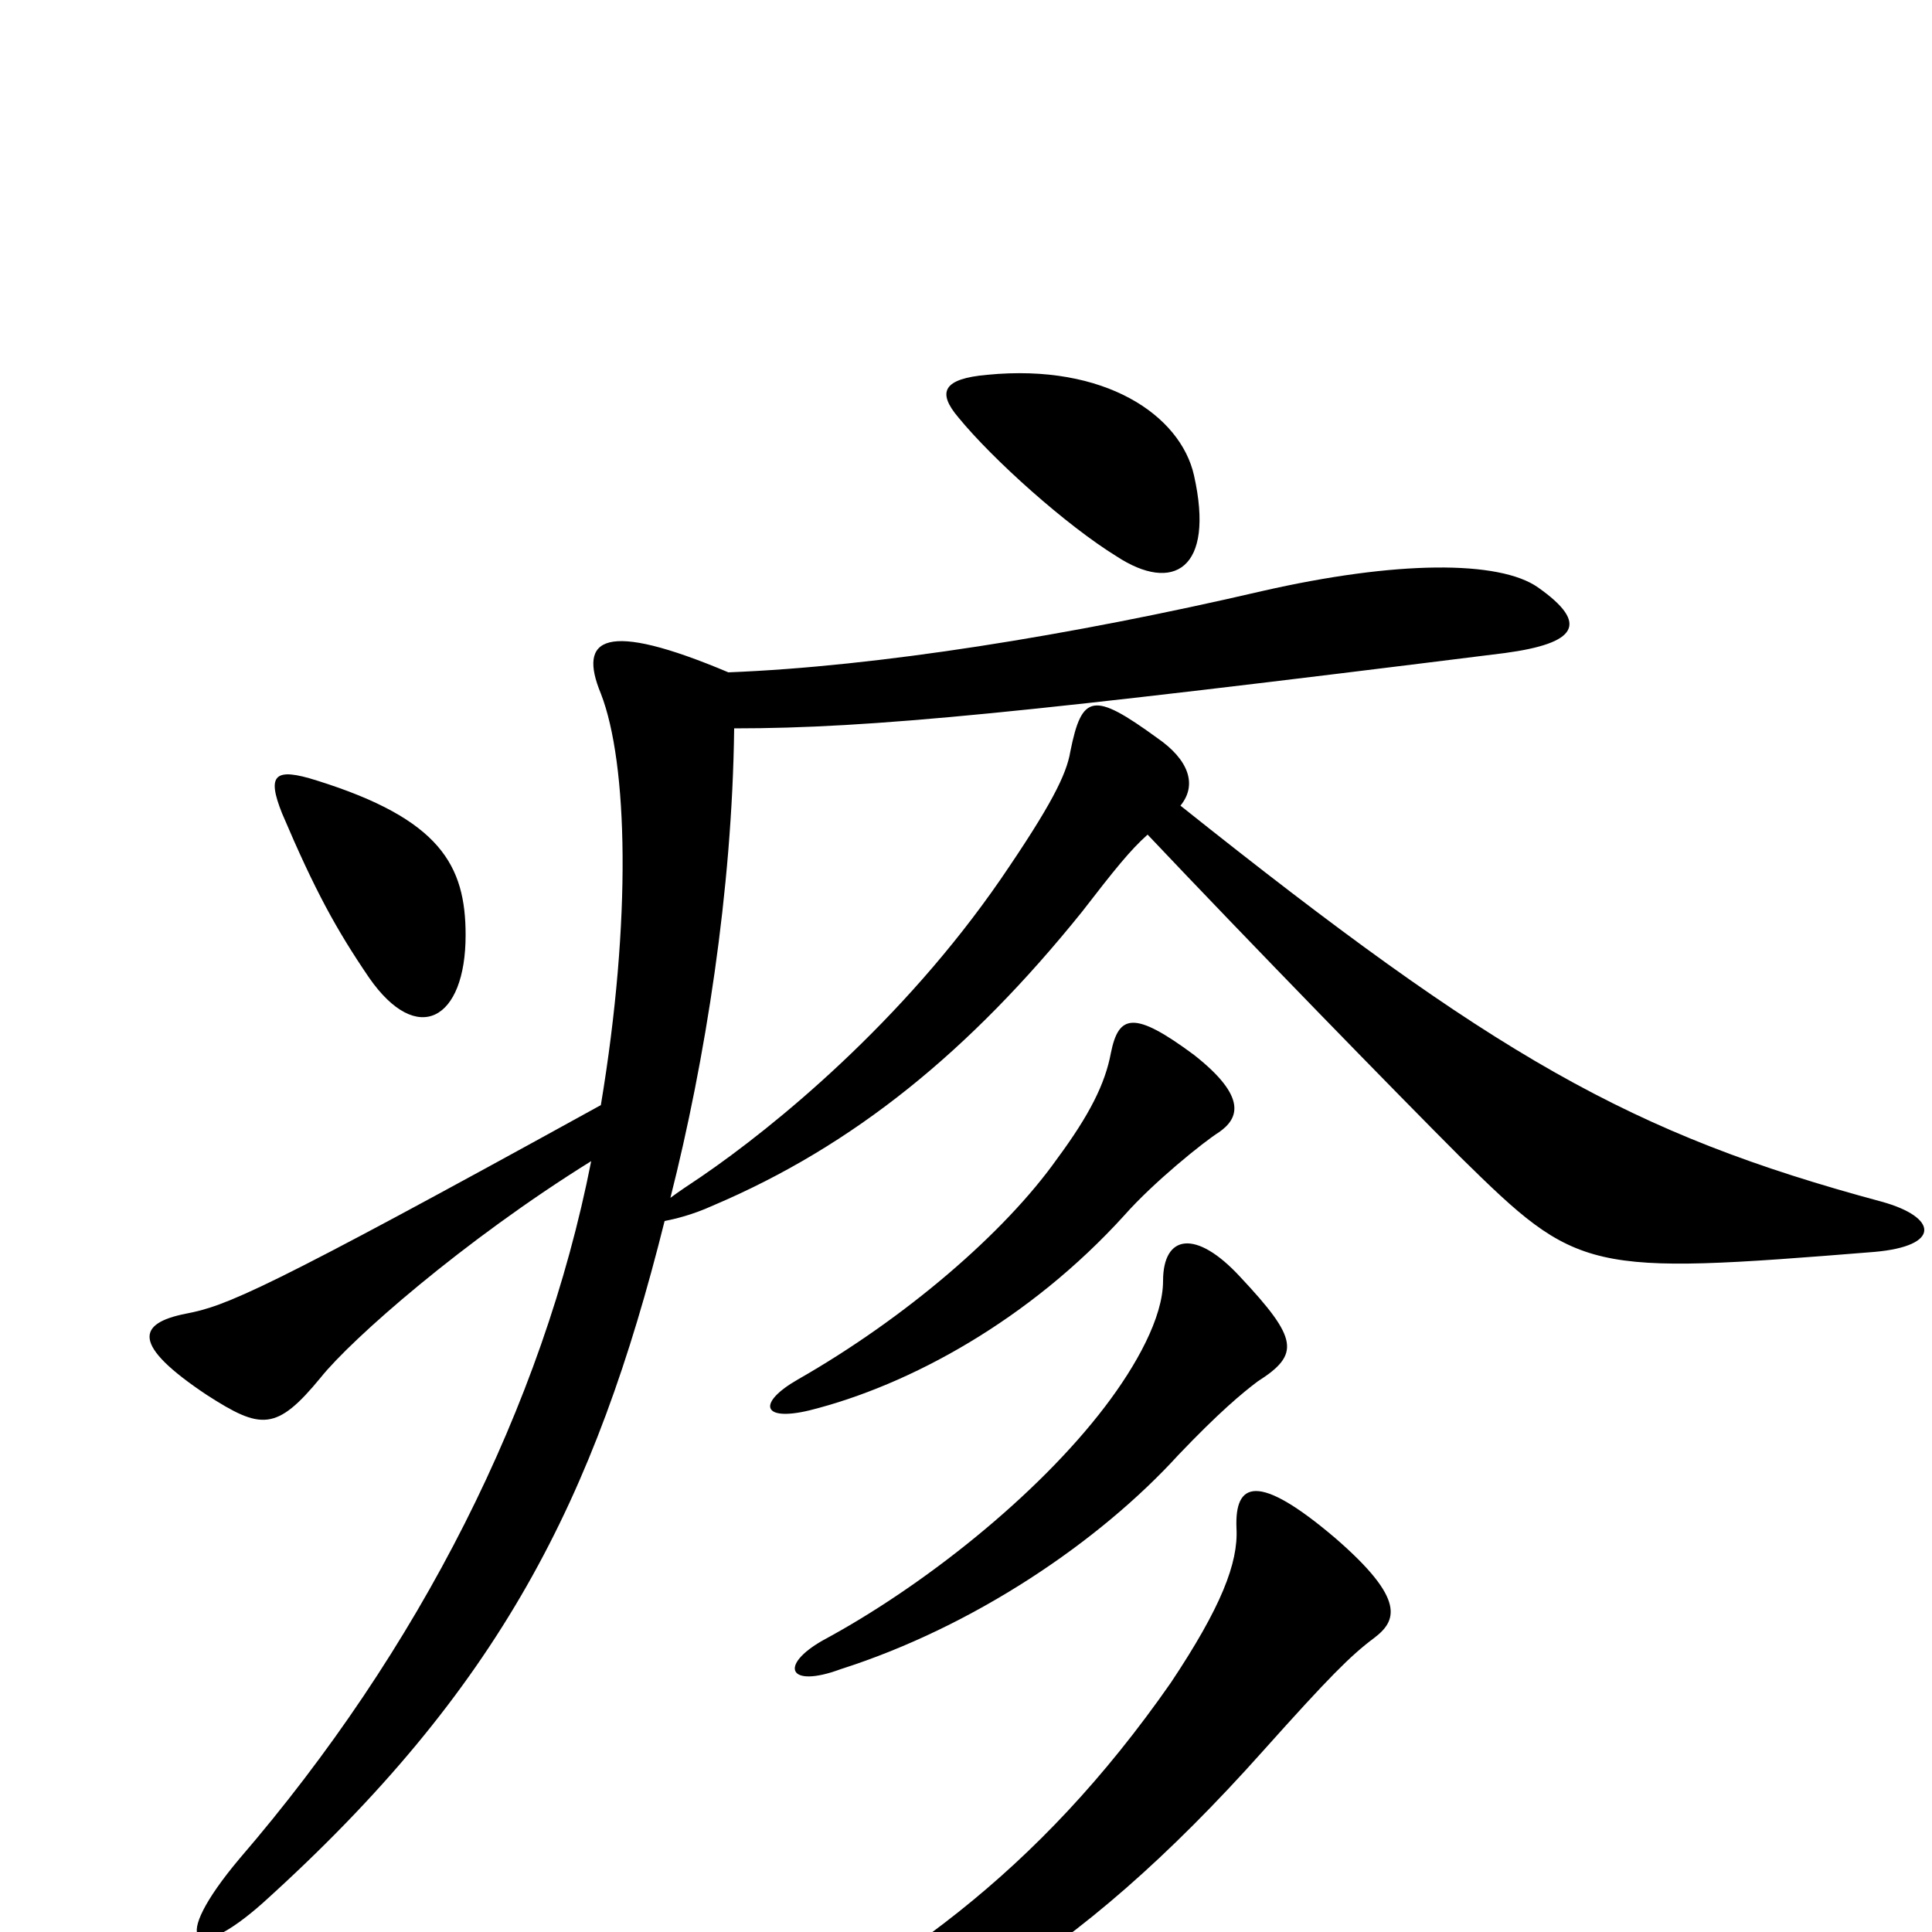 <svg xmlns="http://www.w3.org/2000/svg" viewBox="0 -1000 1000 1000">
	<path fill="#000000" d="M618 -754C611 -785 572 -812 511 -806C488 -804 485 -797 496 -784C514 -762 552 -728 578 -712C607 -693 629 -705 618 -754ZM241 -516C241 -552 228 -576 164 -596C142 -603 138 -599 146 -579C163 -539 174 -519 191 -494C216 -458 241 -472 241 -516ZM631 -414C641 -421 646 -432 618 -454C587 -477 579 -475 575 -455C572 -439 564 -423 547 -400C520 -362 469 -318 413 -286C392 -274 394 -264 419 -270C471 -283 533 -317 582 -371C597 -388 623 -409 631 -414ZM974 -378C844 -413 774 -453 611 -583C620 -594 615 -607 599 -618C566 -642 560 -641 554 -611C552 -599 544 -583 518 -545C467 -471 401 -417 363 -391C357 -387 351 -383 347 -380C365 -451 379 -539 380 -623C451 -623 531 -631 779 -662C816 -667 823 -677 796 -696C776 -710 723 -710 653 -694C554 -671 454 -655 377 -652C313 -679 299 -670 311 -641C325 -605 327 -524 311 -428C135 -331 117 -324 96 -320C71 -315 68 -304 107 -278C135 -260 143 -259 166 -287C182 -307 240 -358 306 -399C281 -272 217 -146 124 -38C87 6 100 17 136 -15C259 -126 308 -224 344 -368C349 -369 358 -371 369 -376C442 -407 502 -456 560 -528C577 -550 585 -560 594 -568C646 -513 724 -433 756 -401C817 -341 821 -340 970 -352C1005 -355 1003 -370 974 -378ZM651 -285C673 -299 672 -307 642 -339C619 -364 602 -361 602 -337C602 -318 588 -293 572 -272C537 -226 478 -179 426 -151C403 -138 408 -126 435 -136C504 -158 569 -202 610 -247C631 -269 643 -279 651 -285ZM711 -152C723 -161 728 -172 691 -204C651 -238 639 -233 640 -209C641 -191 632 -168 606 -129C537 -30 461 23 369 67C345 79 350 91 375 85C476 60 555 17 654 -94C688 -132 699 -143 711 -152Z"/>
</svg>